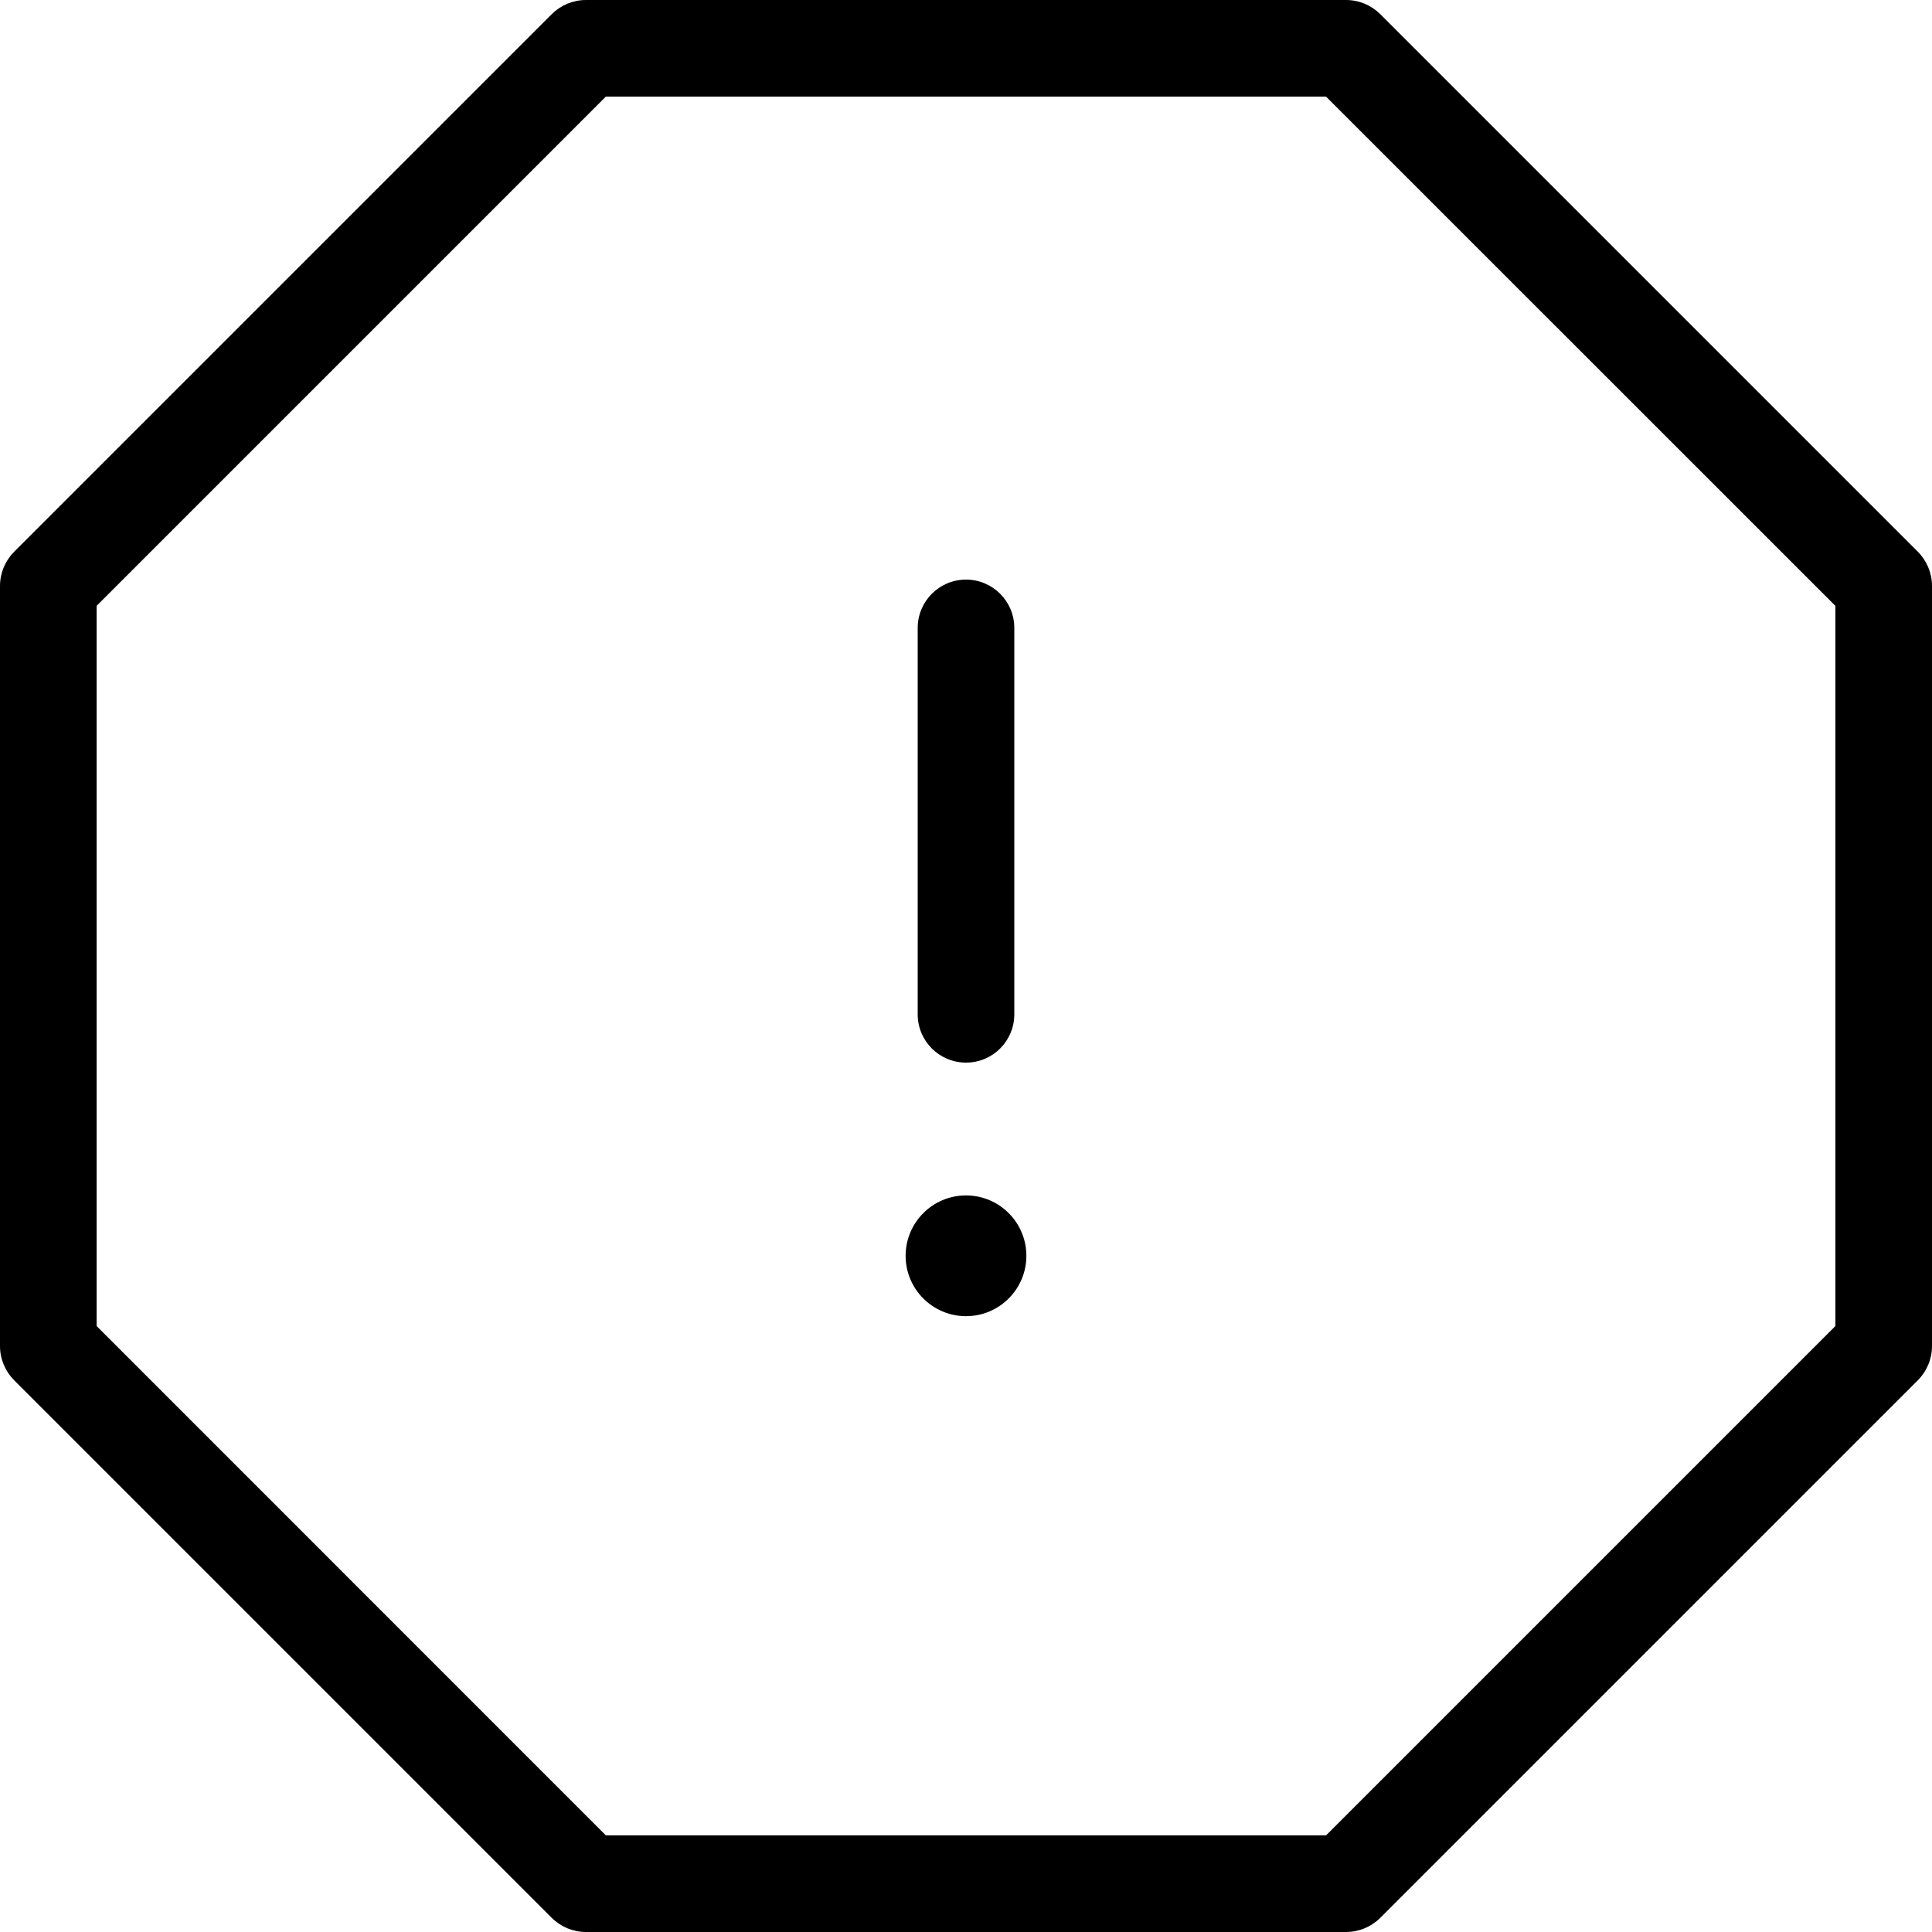 <svg viewBox="0 0 20 20" fill="none" xmlns="http://www.w3.org/2000/svg">
<path d="M10 11H10.001C10.277 11 10.5 10.776 10.5 10.5V6.5C10.5 6.224 10.276 6 10 6C9.724 6 9.5 6.224 9.5 6.5V10.501C9.5 10.777 9.724 11 10 11ZM19.854 5.712L14.288 0.146C14.194 0.053 14.067 0 13.935 0H6.065C5.933 0 5.806 0.053 5.712 0.146L0.146 5.712C0.053 5.806 0 5.933 0 6.065V13.935C0 14.067 0.053 14.194 0.146 14.288L5.712 19.854C5.806 19.947 5.933 20 6.065 20H13.935C14.067 20 14.194 19.947 14.288 19.854L19.854 14.288C19.947 14.194 20 14.067 20 13.935V6.065C20 5.933 19.947 5.806 19.854 5.712ZM19 13.727L13.727 19H6.272L1 13.727V6.272L6.272 1H13.727L19 6.272V13.727ZM10 12.375C9.655 12.375 9.375 12.655 9.375 13C9.375 13.345 9.655 13.625 10 13.625C10.345 13.625 10.625 13.345 10.625 13C10.625 12.655 10.345 12.375 10 12.375Z" fill="currentColor"/>
</svg>
